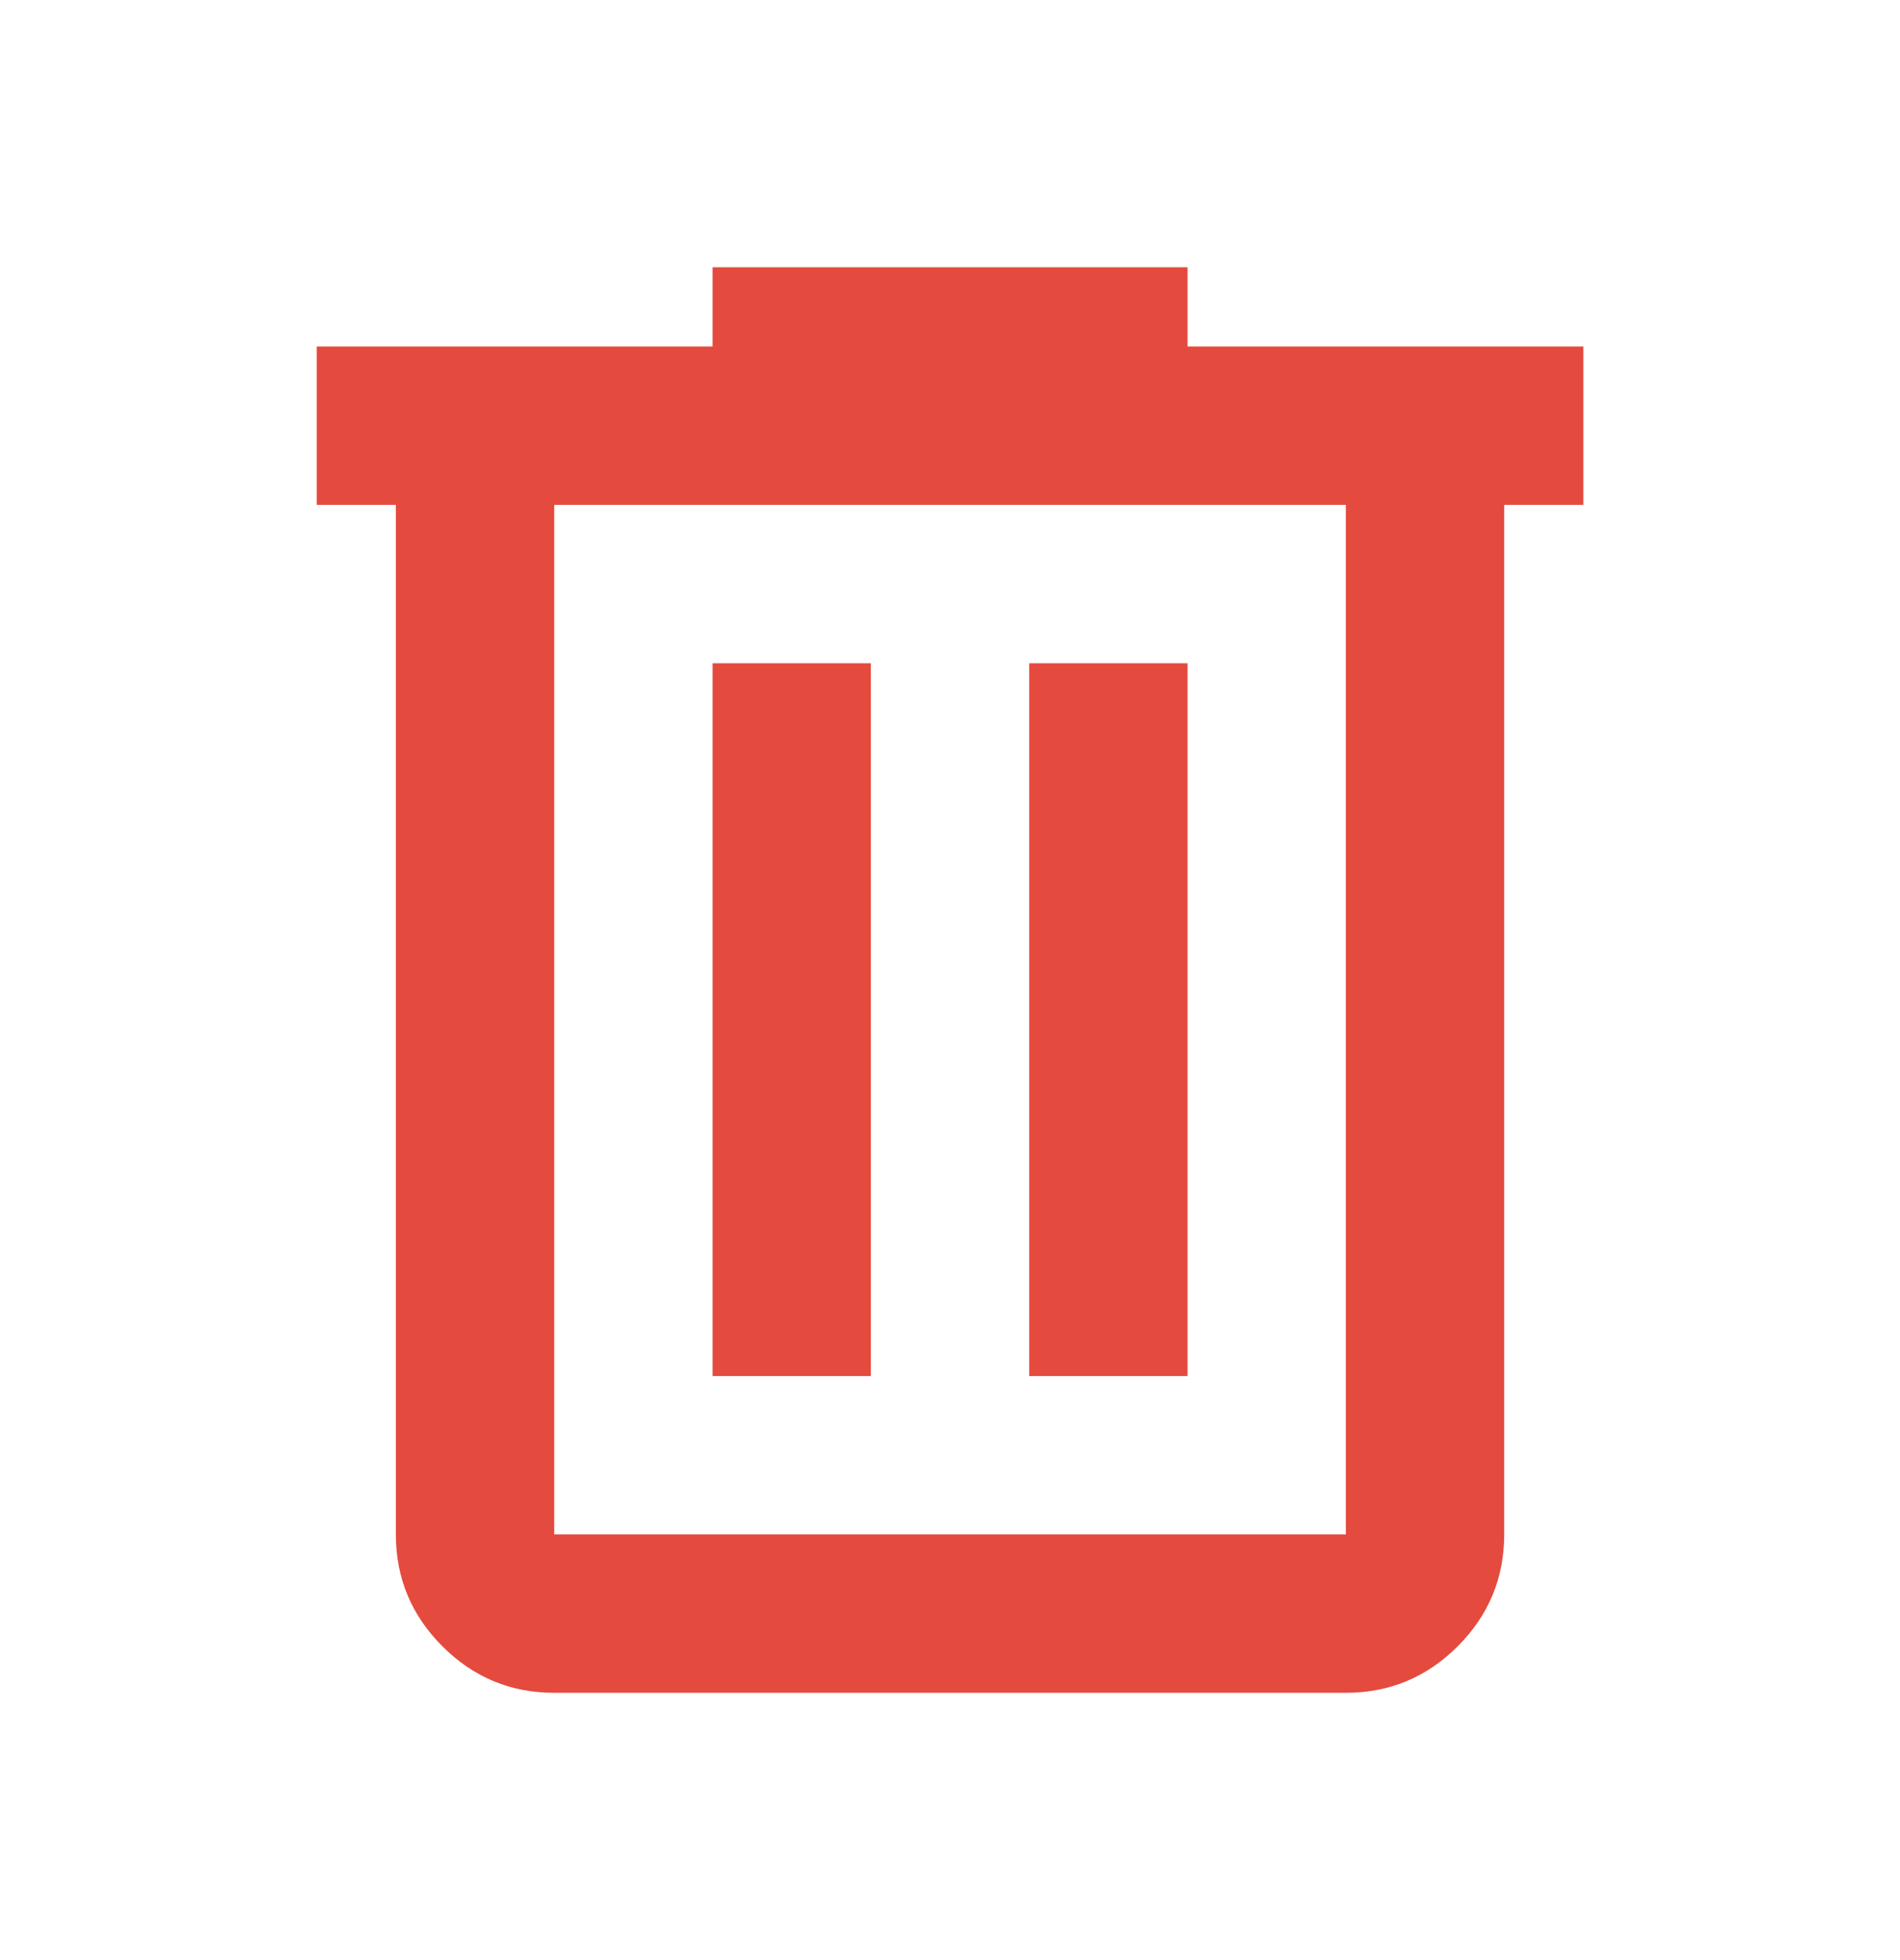 <svg width="32" height="33" viewBox="0 0 32 33" fill="none" xmlns="http://www.w3.org/2000/svg">
<path d="M9.334 28.5C8.601 28.5 7.973 28.239 7.451 27.717C6.928 27.194 6.667 26.567 6.667 25.833V8.5H5.334V5.833H12.001V4.5H20.001V5.833H26.667V8.5H25.334V25.833C25.334 26.567 25.073 27.194 24.551 27.717C24.028 28.239 23.401 28.5 22.667 28.5H9.334ZM22.667 8.5H9.334V25.833H22.667V8.5ZM12.001 23.167H14.667V11.167H12.001V23.167ZM17.334 23.167H20.001V11.167H17.334V23.167Z" fill="#E44A3E"/>
</svg>
